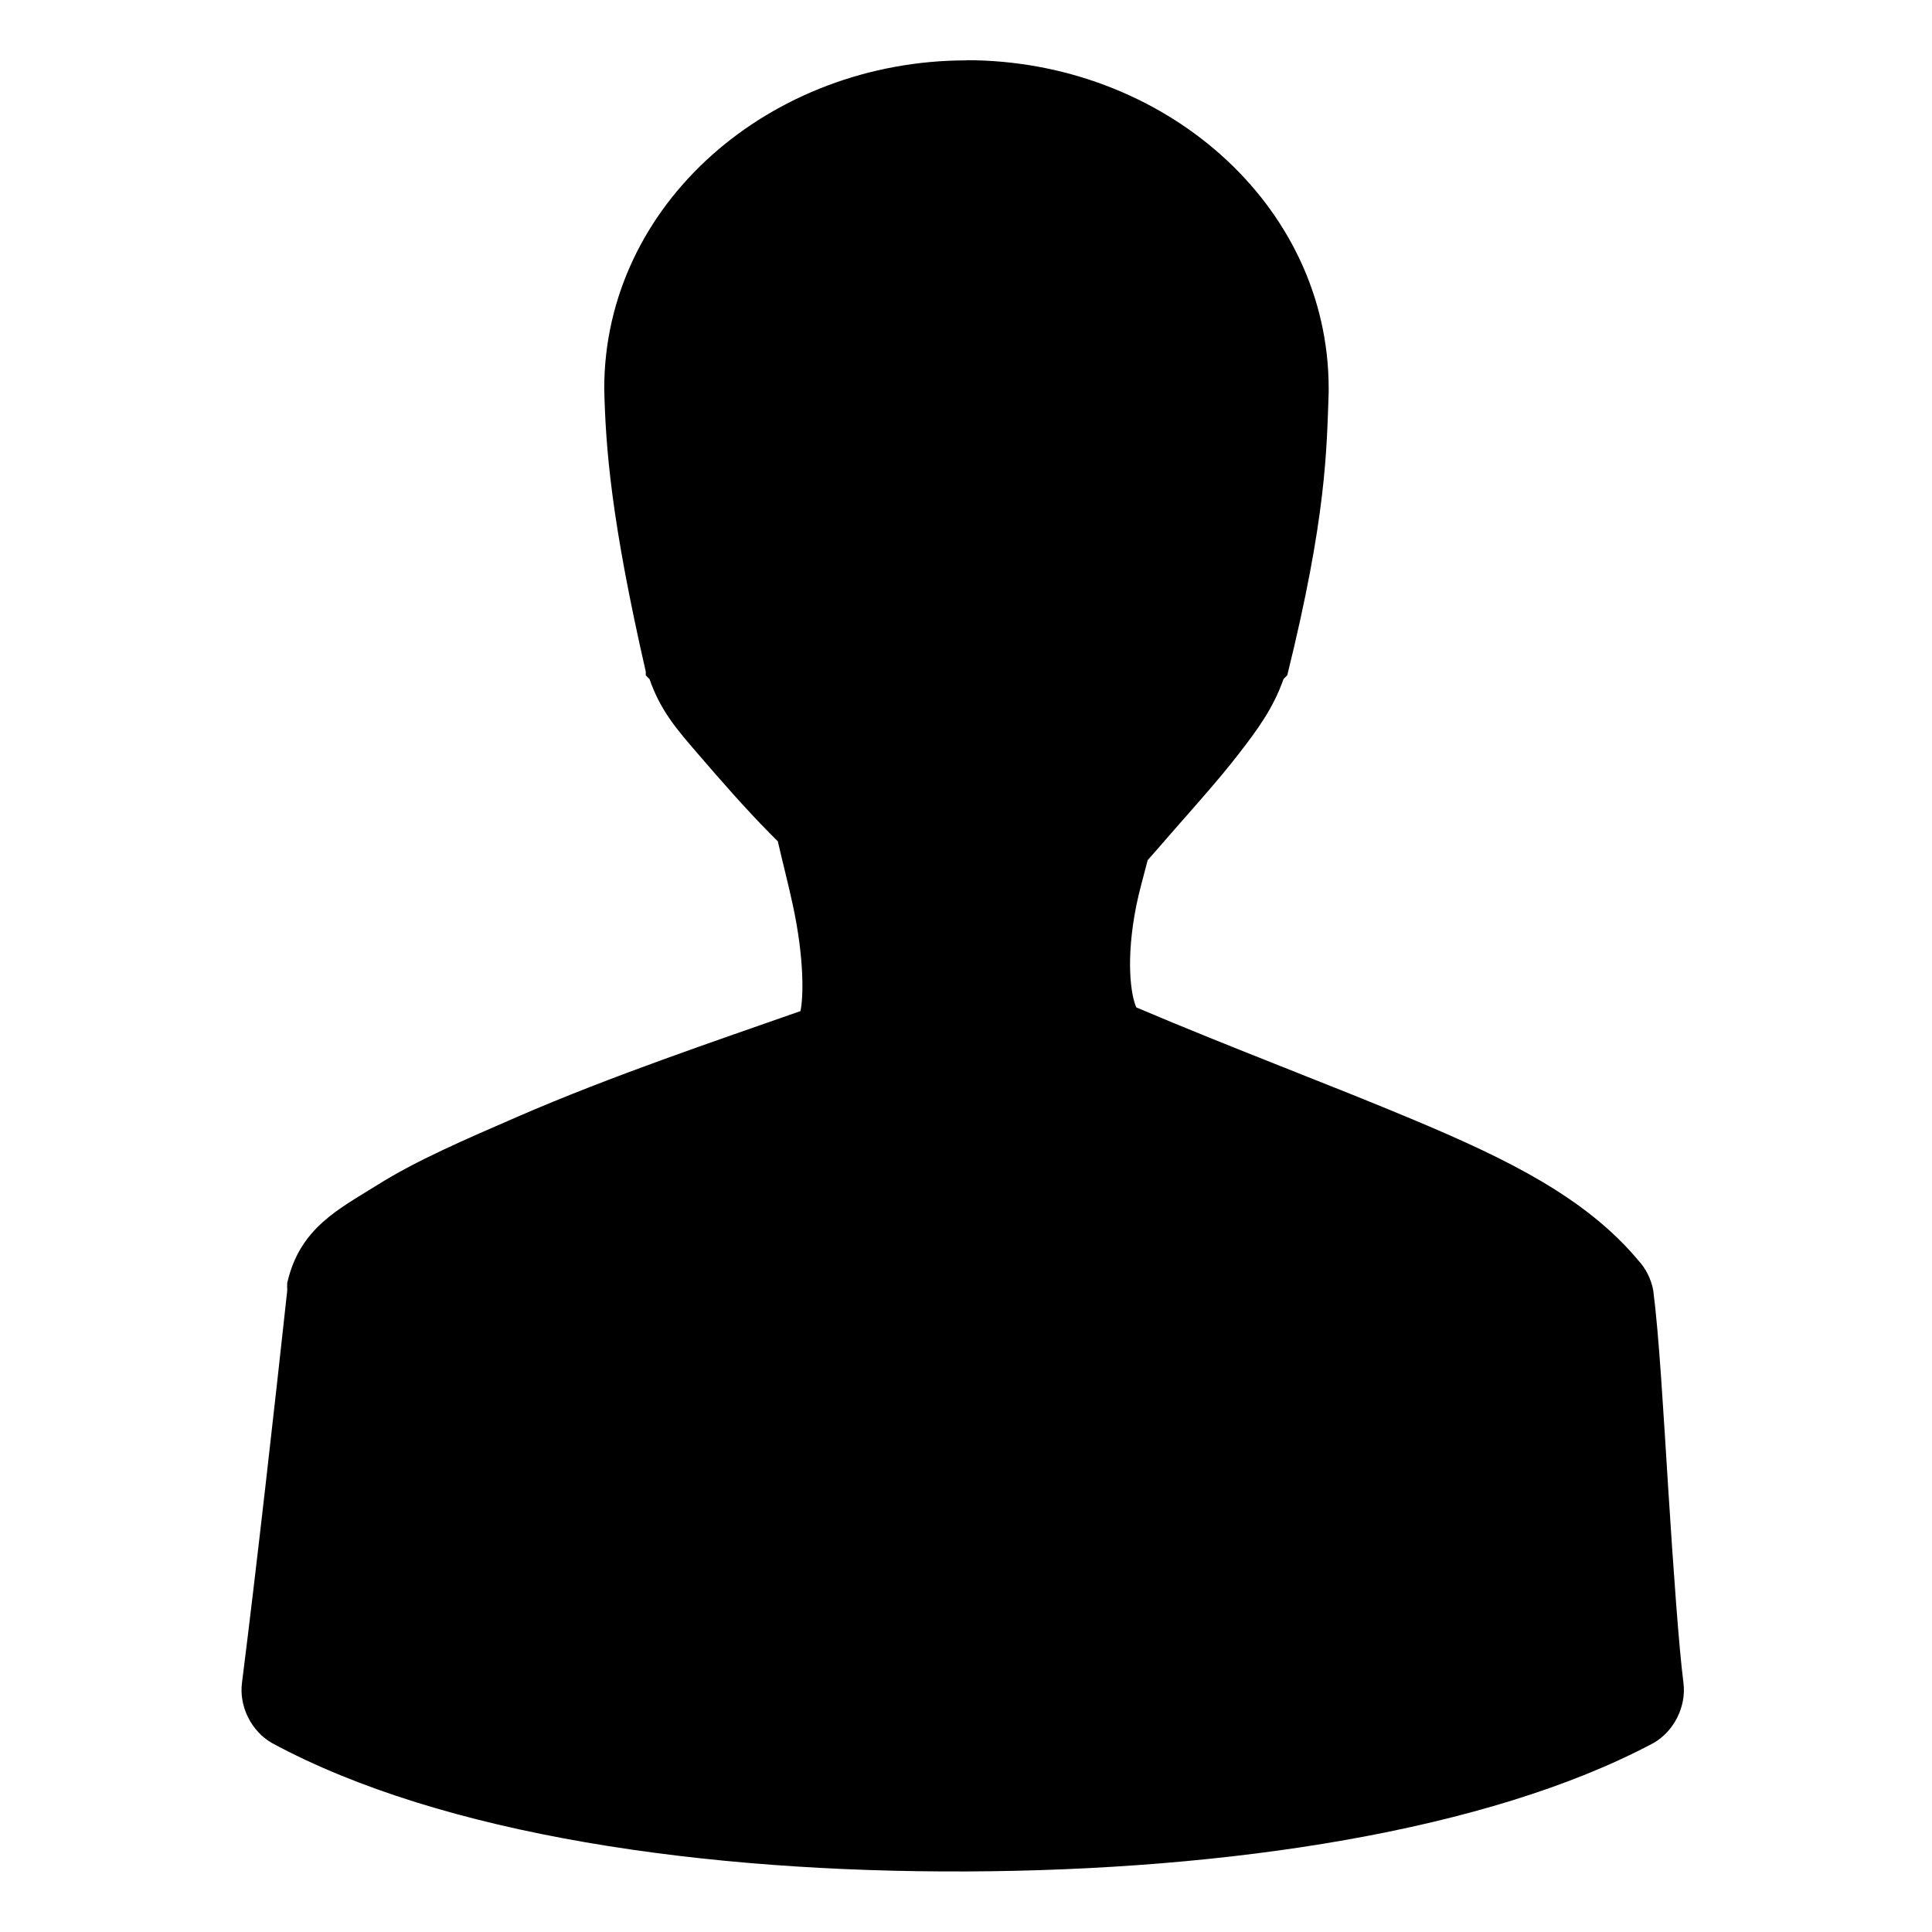 <?xml version="1.0" encoding="UTF-8" standalone="no"?>
<svg xmlns="http://www.w3.org/2000/svg" height="32" width="32" version="1.0" viewBox="0 0 32 32">
 <path style="color:#000000;block-progression:tb;text-transform:none;text-indent:0" d="m16.008 1c-3.246 0-6 2.374-6 5.437 0.023 0.968 0.11 2.162 0.688 4.687v0.062l0.062 0.062c0.185 0.531 0.455 0.835 0.812 1.25 0.357 0.415 0.783 0.903 1.188 1.312 0.048 0.048 0.078 0.078 0.125 0.125 0.08 0.349 0.178 0.725 0.25 1.062 0.193 0.897 0.173 1.532 0.125 1.75-1.395 0.49-3.13 1.073-4.687 1.75-0.874 0.38-1.665 0.719-2.313 1.125-0.647 0.406-1.291 0.712-1.5 1.625-0.003 0.042-0.003 0.083 0 0.125-0.204 1.877-0.514 4.637-0.75 6.5-0.051 0.392 0.156 0.806 0.5 1 2.827 1.527 7.17 2.142 11.5 2.125 4.329-0.017 8.638-0.668 11.375-2.125 0.344-0.194 0.551-0.608 0.5-1-0.075-0.582-0.168-1.895-0.25-3.187s-0.153-2.563-0.25-3.312c-0.034-0.186-0.122-0.361-0.25-0.5-0.869-1.038-2.168-1.673-3.687-2.312-1.387-0.584-3.013-1.19-4.625-1.875-0.09-0.201-0.18-0.786 0-1.688 0.049-0.243 0.125-0.502 0.188-0.751 0.151-0.17 0.27-0.308 0.437-0.5 0.358-0.409 0.743-0.837 1.063-1.25 0.32-0.413 0.58-0.766 0.75-1.25l0.062-0.062c0.652-2.637 0.652-3.737 0.686-4.688v-0.062c0-3.064-2.754-5.438-6-5.438z"/>
</svg>
